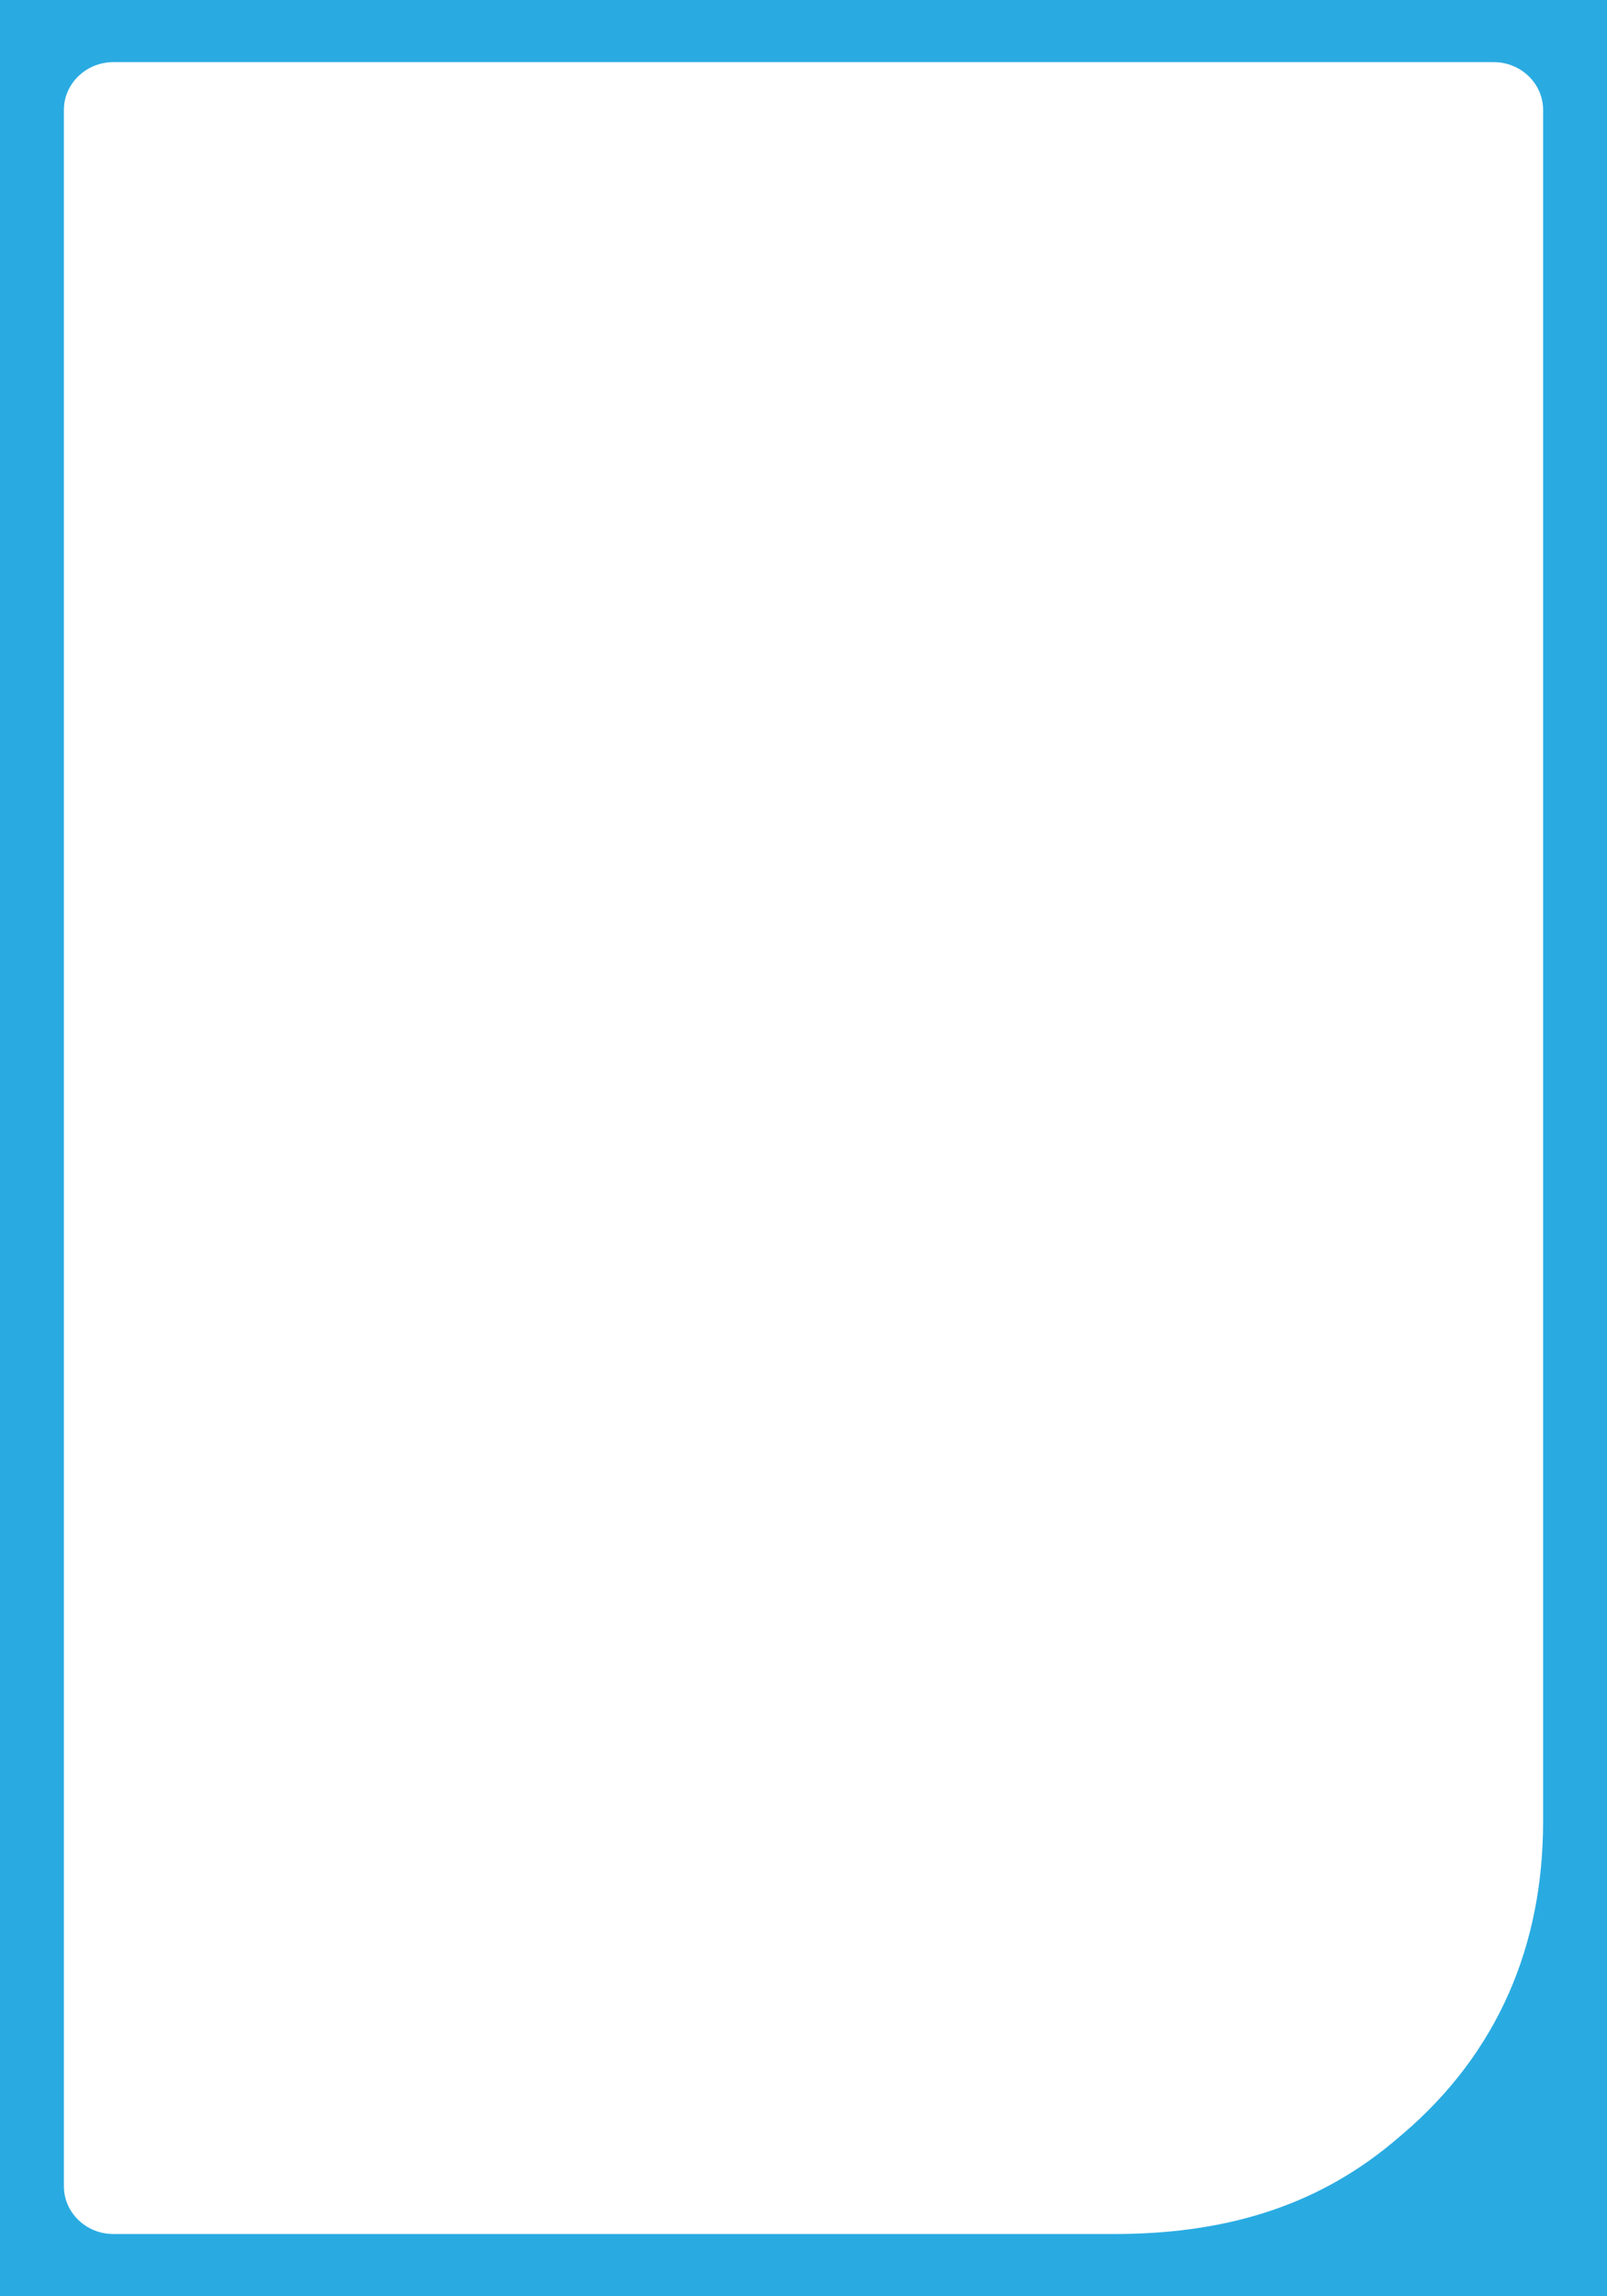 <?xml version="1.0" encoding="UTF-8"?>
<svg id="Layer_2" data-name="Layer 2" xmlns="http://www.w3.org/2000/svg" viewBox="0 0 126 180">
  <defs>
    <style>
      .cls-1 {
        fill: #29abe2;
      }
    </style>
  </defs>
  <g id="Background">
    <path class="cls-1" d="m118.66,0H0v172.94s0,.04,0,.06h0s0,7,0,7h126V0h-7.34Zm2.33,142.8c0,9.66-3.52,18.1-11.03,24.5-.28.24-.55.47-.83.7-6.25,5.18-13.53,7.12-21.77,7.12H8.89c-2.14,0-3.88-1.68-3.88-3.74V8.61c0-2.06,1.75-3.74,3.88-3.74h108.22c2.14,0,3.88,1.68,3.88,3.74v134.18Z"/>
  </g>
</svg>